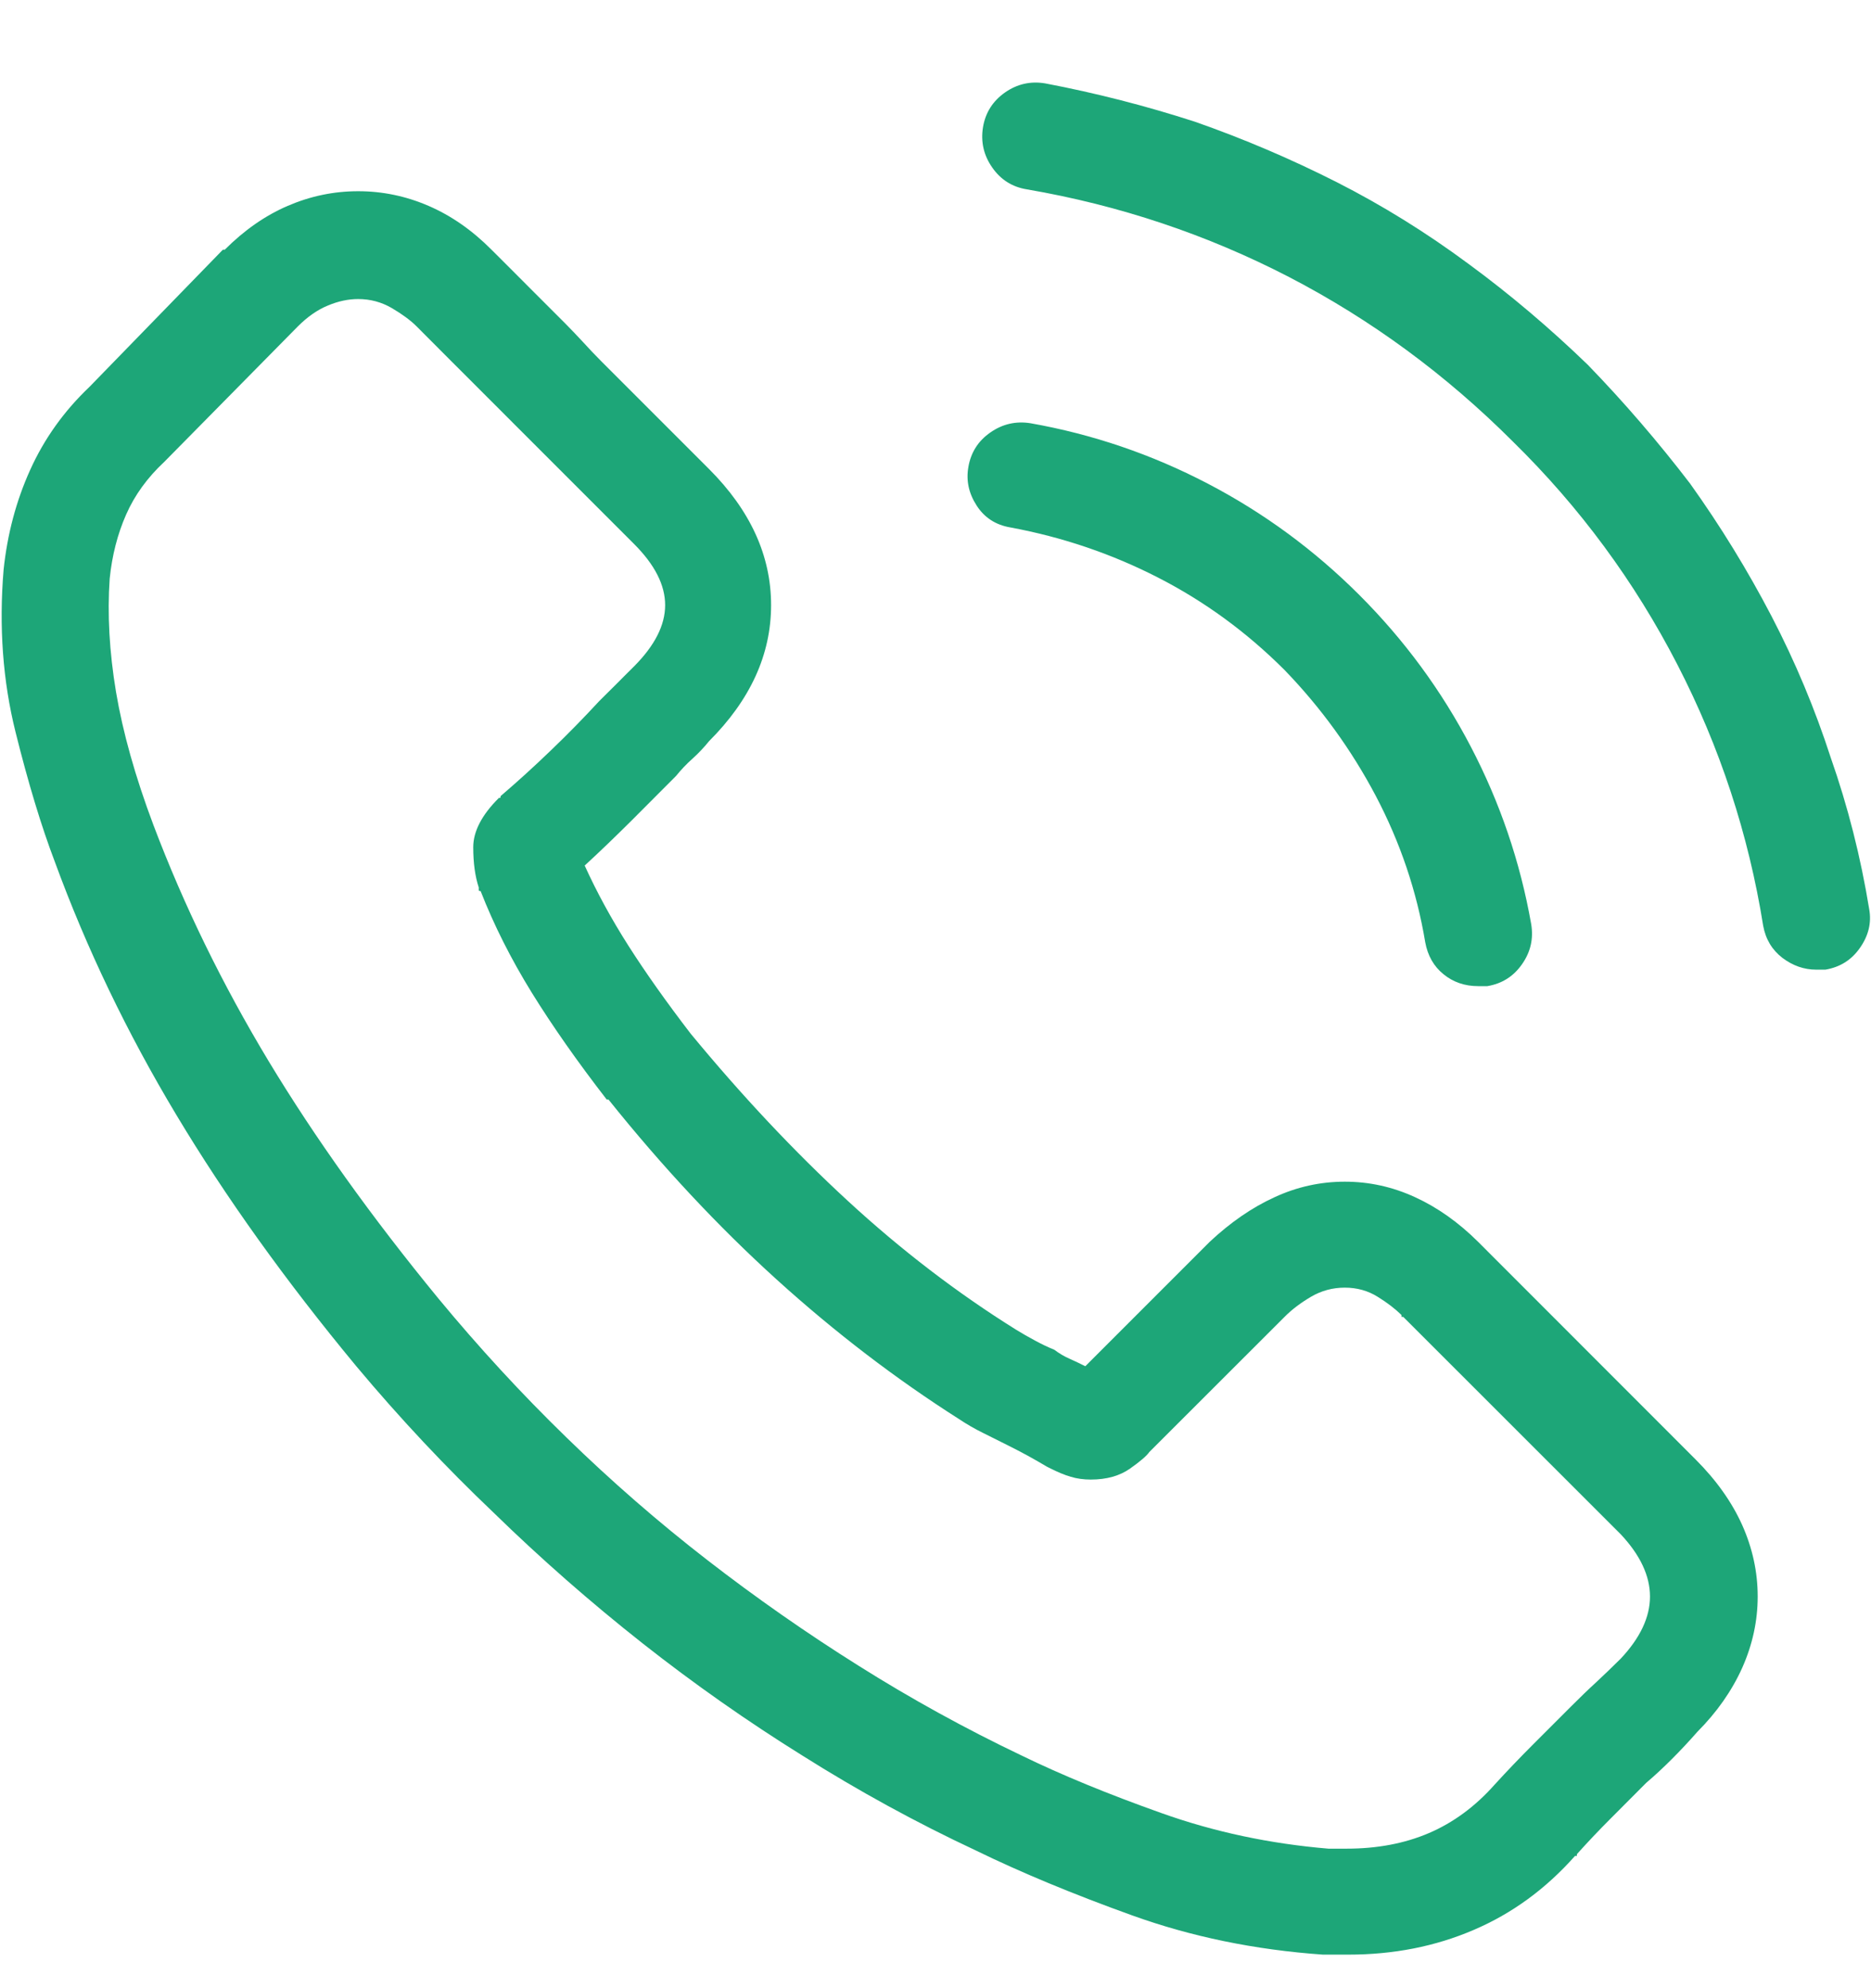 <svg width="16" height="17" viewBox="0 0 16 17" fill="none" xmlns="http://www.w3.org/2000/svg">
<path d="M12.641 10.619C12.474 10.453 12.294 10.325 12.102 10.237C11.909 10.148 11.709 10.104 11.5 10.104C11.292 10.104 11.091 10.148 10.899 10.237C10.706 10.325 10.521 10.453 10.344 10.619L9.281 11.682C9.24 11.661 9.195 11.64 9.149 11.619C9.102 11.599 9.057 11.572 9.016 11.541C8.964 11.52 8.909 11.494 8.852 11.463C8.794 11.432 8.74 11.401 8.688 11.369C8.188 11.057 7.708 10.69 7.25 10.268C6.792 9.846 6.344 9.369 5.906 8.838C5.698 8.567 5.521 8.317 5.375 8.088C5.229 7.859 5.104 7.63 5 7.401C5.136 7.276 5.268 7.148 5.399 7.018C5.529 6.888 5.656 6.76 5.781 6.635C5.823 6.583 5.87 6.533 5.922 6.487C5.974 6.44 6.021 6.39 6.063 6.338C6.417 5.984 6.594 5.596 6.594 5.174C6.594 4.752 6.417 4.364 6.063 4.01L5.141 3.088C5.089 3.036 5.037 2.981 4.985 2.924C4.932 2.867 4.88 2.812 4.828 2.76C4.724 2.656 4.62 2.552 4.516 2.448C4.412 2.343 4.307 2.239 4.203 2.135C4.037 1.968 3.857 1.843 3.664 1.76C3.472 1.677 3.271 1.635 3.063 1.635C2.854 1.635 2.654 1.677 2.461 1.76C2.268 1.843 2.089 1.968 1.922 2.135C1.922 2.135 1.917 2.135 1.906 2.135L0.766 3.307C0.547 3.515 0.378 3.752 0.258 4.018C0.138 4.283 0.063 4.567 0.031 4.869C-0.01 5.359 0.024 5.823 0.133 6.26C0.242 6.698 0.354 7.067 0.469 7.369C0.74 8.109 1.086 8.83 1.508 9.533C1.93 10.237 2.443 10.953 3.047 11.682C3.422 12.13 3.813 12.546 4.219 12.932C4.625 13.328 5.05 13.7 5.492 14.049C5.935 14.398 6.391 14.718 6.86 15.01C7.339 15.312 7.833 15.583 8.344 15.822C8.729 16.01 9.175 16.195 9.68 16.377C10.185 16.559 10.729 16.672 11.313 16.713C11.344 16.713 11.378 16.713 11.414 16.713C11.451 16.713 11.49 16.713 11.531 16.713C11.917 16.713 12.274 16.643 12.602 16.502C12.93 16.362 13.219 16.151 13.469 15.869C13.479 15.869 13.485 15.869 13.485 15.869C13.485 15.869 13.485 15.864 13.485 15.854C13.578 15.75 13.675 15.648 13.774 15.549C13.873 15.45 13.974 15.349 14.078 15.244C14.151 15.182 14.224 15.114 14.297 15.041C14.37 14.968 14.443 14.89 14.516 14.807C14.682 14.64 14.81 14.458 14.899 14.26C14.987 14.062 15.031 13.859 15.031 13.651C15.031 13.442 14.987 13.239 14.899 13.041C14.81 12.843 14.677 12.656 14.5 12.479L12.641 10.619ZM13.86 14.182C13.787 14.255 13.716 14.322 13.649 14.385C13.581 14.447 13.511 14.515 13.438 14.588C13.334 14.692 13.224 14.802 13.11 14.916C12.995 15.031 12.886 15.145 12.781 15.26C12.615 15.447 12.427 15.585 12.219 15.674C12.011 15.763 11.776 15.807 11.516 15.807C11.495 15.807 11.472 15.807 11.445 15.807C11.419 15.807 11.391 15.807 11.36 15.807C10.86 15.765 10.383 15.664 9.93 15.502C9.477 15.341 9.078 15.177 8.735 15.01C8.255 14.781 7.792 14.526 7.344 14.244C6.896 13.963 6.464 13.661 6.047 13.338C5.63 13.015 5.229 12.666 4.844 12.291C4.458 11.916 4.094 11.52 3.75 11.104C3.177 10.406 2.693 9.729 2.297 9.073C1.901 8.416 1.573 7.744 1.313 7.057C1.156 6.64 1.05 6.26 0.992 5.916C0.935 5.573 0.917 5.25 0.938 4.948C0.958 4.75 1.005 4.567 1.078 4.401C1.151 4.234 1.261 4.083 1.406 3.948L2.547 2.791C2.63 2.708 2.716 2.648 2.805 2.612C2.893 2.575 2.979 2.557 3.063 2.557C3.167 2.557 3.263 2.583 3.352 2.635C3.44 2.687 3.511 2.739 3.563 2.791C3.667 2.895 3.768 2.997 3.867 3.096C3.966 3.195 4.068 3.296 4.172 3.401C4.224 3.453 4.279 3.507 4.336 3.565C4.393 3.622 4.448 3.677 4.5 3.729L5.422 4.651C5.599 4.828 5.688 5.002 5.688 5.174C5.688 5.346 5.599 5.52 5.422 5.698C5.37 5.75 5.32 5.799 5.274 5.846C5.227 5.893 5.177 5.942 5.125 5.994C4.99 6.14 4.852 6.281 4.711 6.416C4.57 6.552 4.427 6.682 4.281 6.807C4.281 6.817 4.279 6.823 4.274 6.823C4.268 6.823 4.266 6.823 4.266 6.823C4.12 6.968 4.047 7.109 4.047 7.244C4.047 7.38 4.063 7.494 4.094 7.588C4.094 7.599 4.094 7.606 4.094 7.612C4.094 7.617 4.099 7.619 4.11 7.619C4.224 7.911 4.37 8.2 4.547 8.487C4.724 8.773 4.938 9.078 5.188 9.401H5.203C5.662 9.974 6.141 10.487 6.641 10.94C7.141 11.393 7.662 11.791 8.203 12.135C8.266 12.177 8.333 12.216 8.406 12.252C8.479 12.289 8.547 12.322 8.61 12.354C8.672 12.385 8.732 12.416 8.789 12.447C8.847 12.479 8.901 12.51 8.953 12.541C8.953 12.541 8.958 12.544 8.969 12.549C8.979 12.554 8.985 12.557 8.985 12.557C9.047 12.588 9.104 12.612 9.156 12.627C9.208 12.643 9.266 12.651 9.328 12.651C9.464 12.651 9.576 12.619 9.664 12.557C9.753 12.494 9.807 12.447 9.828 12.416L10.985 11.26C11.047 11.197 11.123 11.14 11.211 11.088C11.3 11.036 11.396 11.01 11.5 11.01C11.604 11.01 11.698 11.036 11.781 11.088C11.865 11.14 11.932 11.192 11.985 11.244C11.985 11.255 11.985 11.26 11.985 11.26C11.985 11.26 11.99 11.26 12 11.26L13.86 13.119C14.026 13.296 14.11 13.474 14.11 13.651C14.11 13.828 14.026 14.005 13.86 14.182ZM8.641 4.51C9.089 4.593 9.511 4.737 9.906 4.94C10.302 5.143 10.662 5.406 10.985 5.729C11.297 6.052 11.557 6.411 11.766 6.807C11.974 7.203 12.115 7.619 12.188 8.057C12.209 8.171 12.261 8.263 12.344 8.33C12.427 8.398 12.526 8.432 12.641 8.432C12.651 8.432 12.662 8.432 12.672 8.432C12.682 8.432 12.698 8.432 12.719 8.432C12.844 8.411 12.943 8.349 13.016 8.244C13.089 8.14 13.115 8.026 13.094 7.901C13 7.369 12.828 6.864 12.578 6.385C12.328 5.906 12.011 5.474 11.625 5.088C11.24 4.703 10.807 4.385 10.328 4.135C9.849 3.885 9.344 3.713 8.813 3.619C8.688 3.599 8.573 3.625 8.469 3.698C8.365 3.77 8.302 3.869 8.281 3.994C8.261 4.109 8.284 4.218 8.352 4.323C8.419 4.427 8.516 4.489 8.641 4.51ZM15.985 7.776C15.912 7.328 15.802 6.895 15.656 6.479C15.521 6.062 15.352 5.658 15.149 5.268C14.945 4.877 14.714 4.5 14.453 4.135C14.182 3.781 13.891 3.442 13.578 3.119C13.255 2.807 12.917 2.52 12.563 2.26C12.198 1.989 11.82 1.755 11.43 1.557C11.039 1.359 10.636 1.187 10.219 1.041C9.802 0.906 9.375 0.796 8.938 0.713C8.813 0.692 8.698 0.718 8.594 0.791C8.49 0.864 8.427 0.963 8.406 1.088C8.386 1.213 8.412 1.328 8.485 1.432C8.557 1.536 8.656 1.599 8.781 1.619C9.573 1.755 10.32 2.005 11.024 2.369C11.727 2.734 12.365 3.203 12.938 3.776C13.511 4.338 13.979 4.974 14.344 5.682C14.709 6.39 14.953 7.135 15.078 7.916C15.099 8.031 15.154 8.122 15.242 8.19C15.331 8.257 15.427 8.291 15.531 8.291C15.552 8.291 15.568 8.291 15.578 8.291C15.589 8.291 15.599 8.291 15.61 8.291C15.735 8.27 15.834 8.208 15.906 8.104C15.979 8 16.005 7.89 15.985 7.776Z" fill="#1DA678"/>
</svg>

